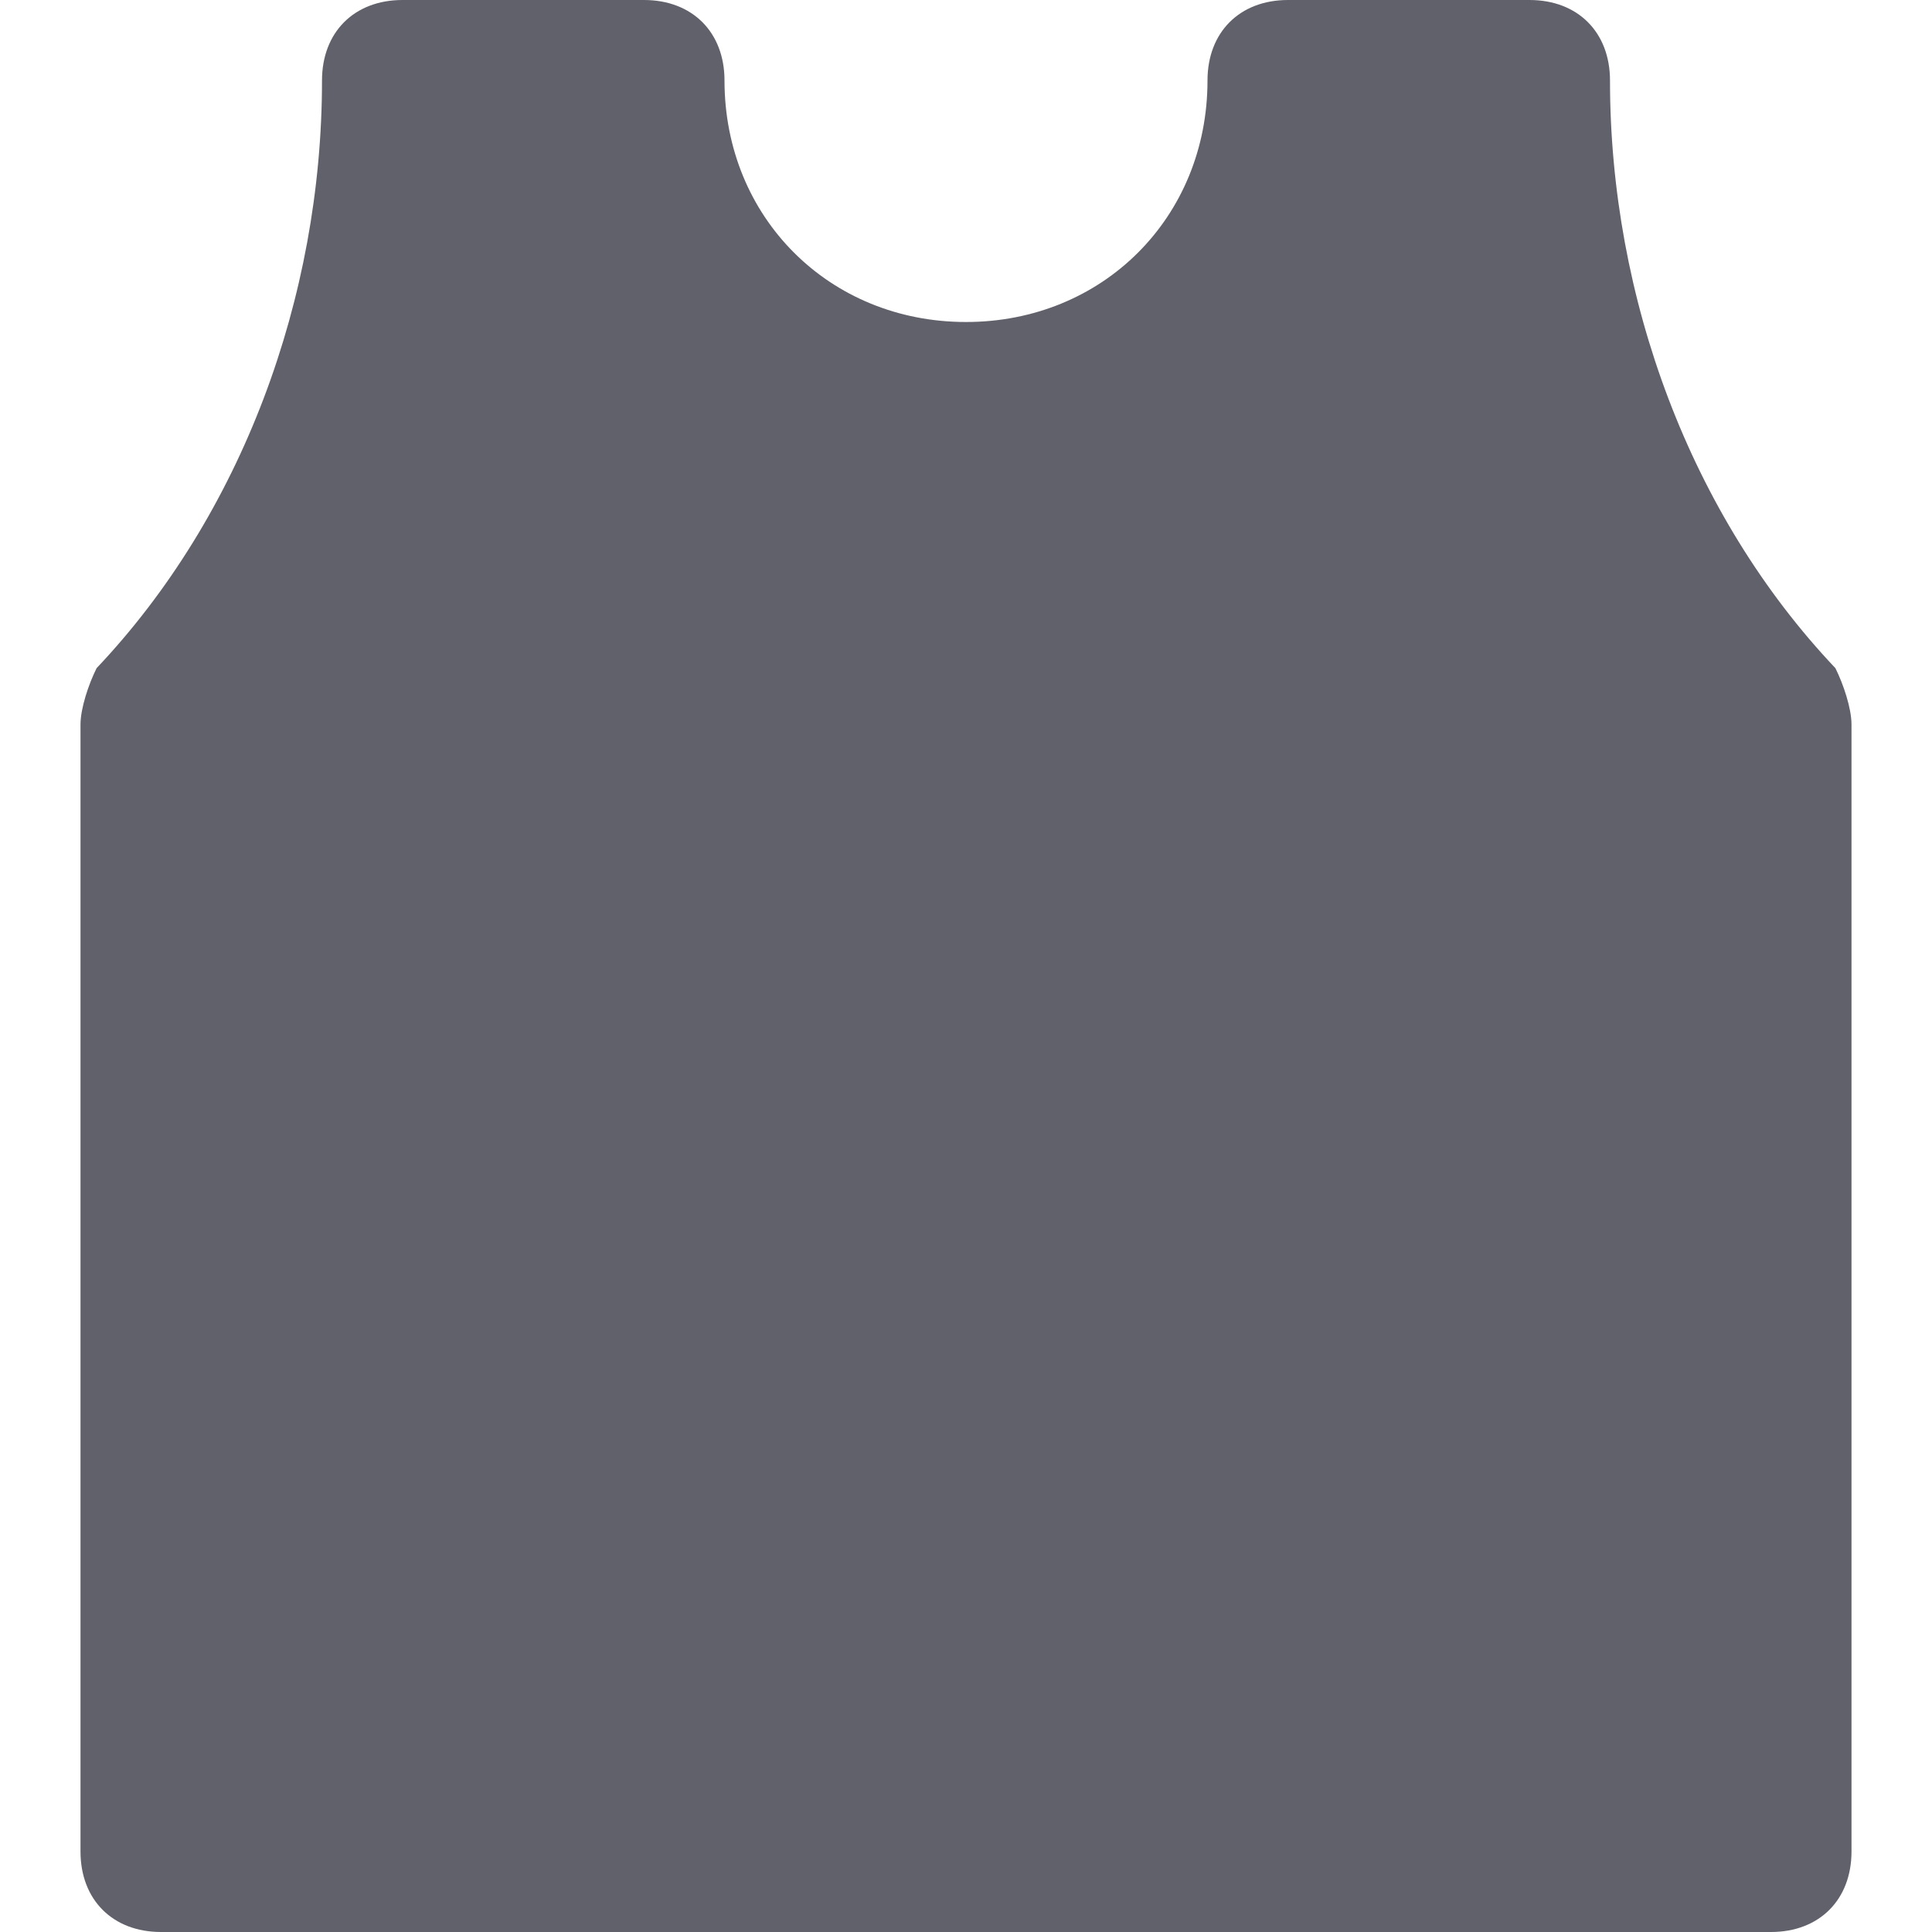 <svg xmlns="http://www.w3.org/2000/svg" height="24" width="24" viewBox="0 0 24 24"><title>vest</title><g fill="#61616b" class="nc-icon-wrapper"><path fill="#61616b" d="M22.8,8.3C21,6.4,20,3.7,20,1c0-0.6-0.4-1-1-1h-3c-0.6,0-1,0.4-1,1c0,1.7-1.3,3-3,3S9,2.7,9,1 c0-0.6-0.4-1-1-1H5C4.4,0,4,0.4,4,1c0,2.7-1,5.4-2.8,7.3C1.1,8.5,1,8.8,1,9v14c0,0.6,0.4,1,1,1h20c0.6,0,1-0.4,1-1V9 C23,8.8,22.9,8.5,22.8,8.3z"></path></g></svg>